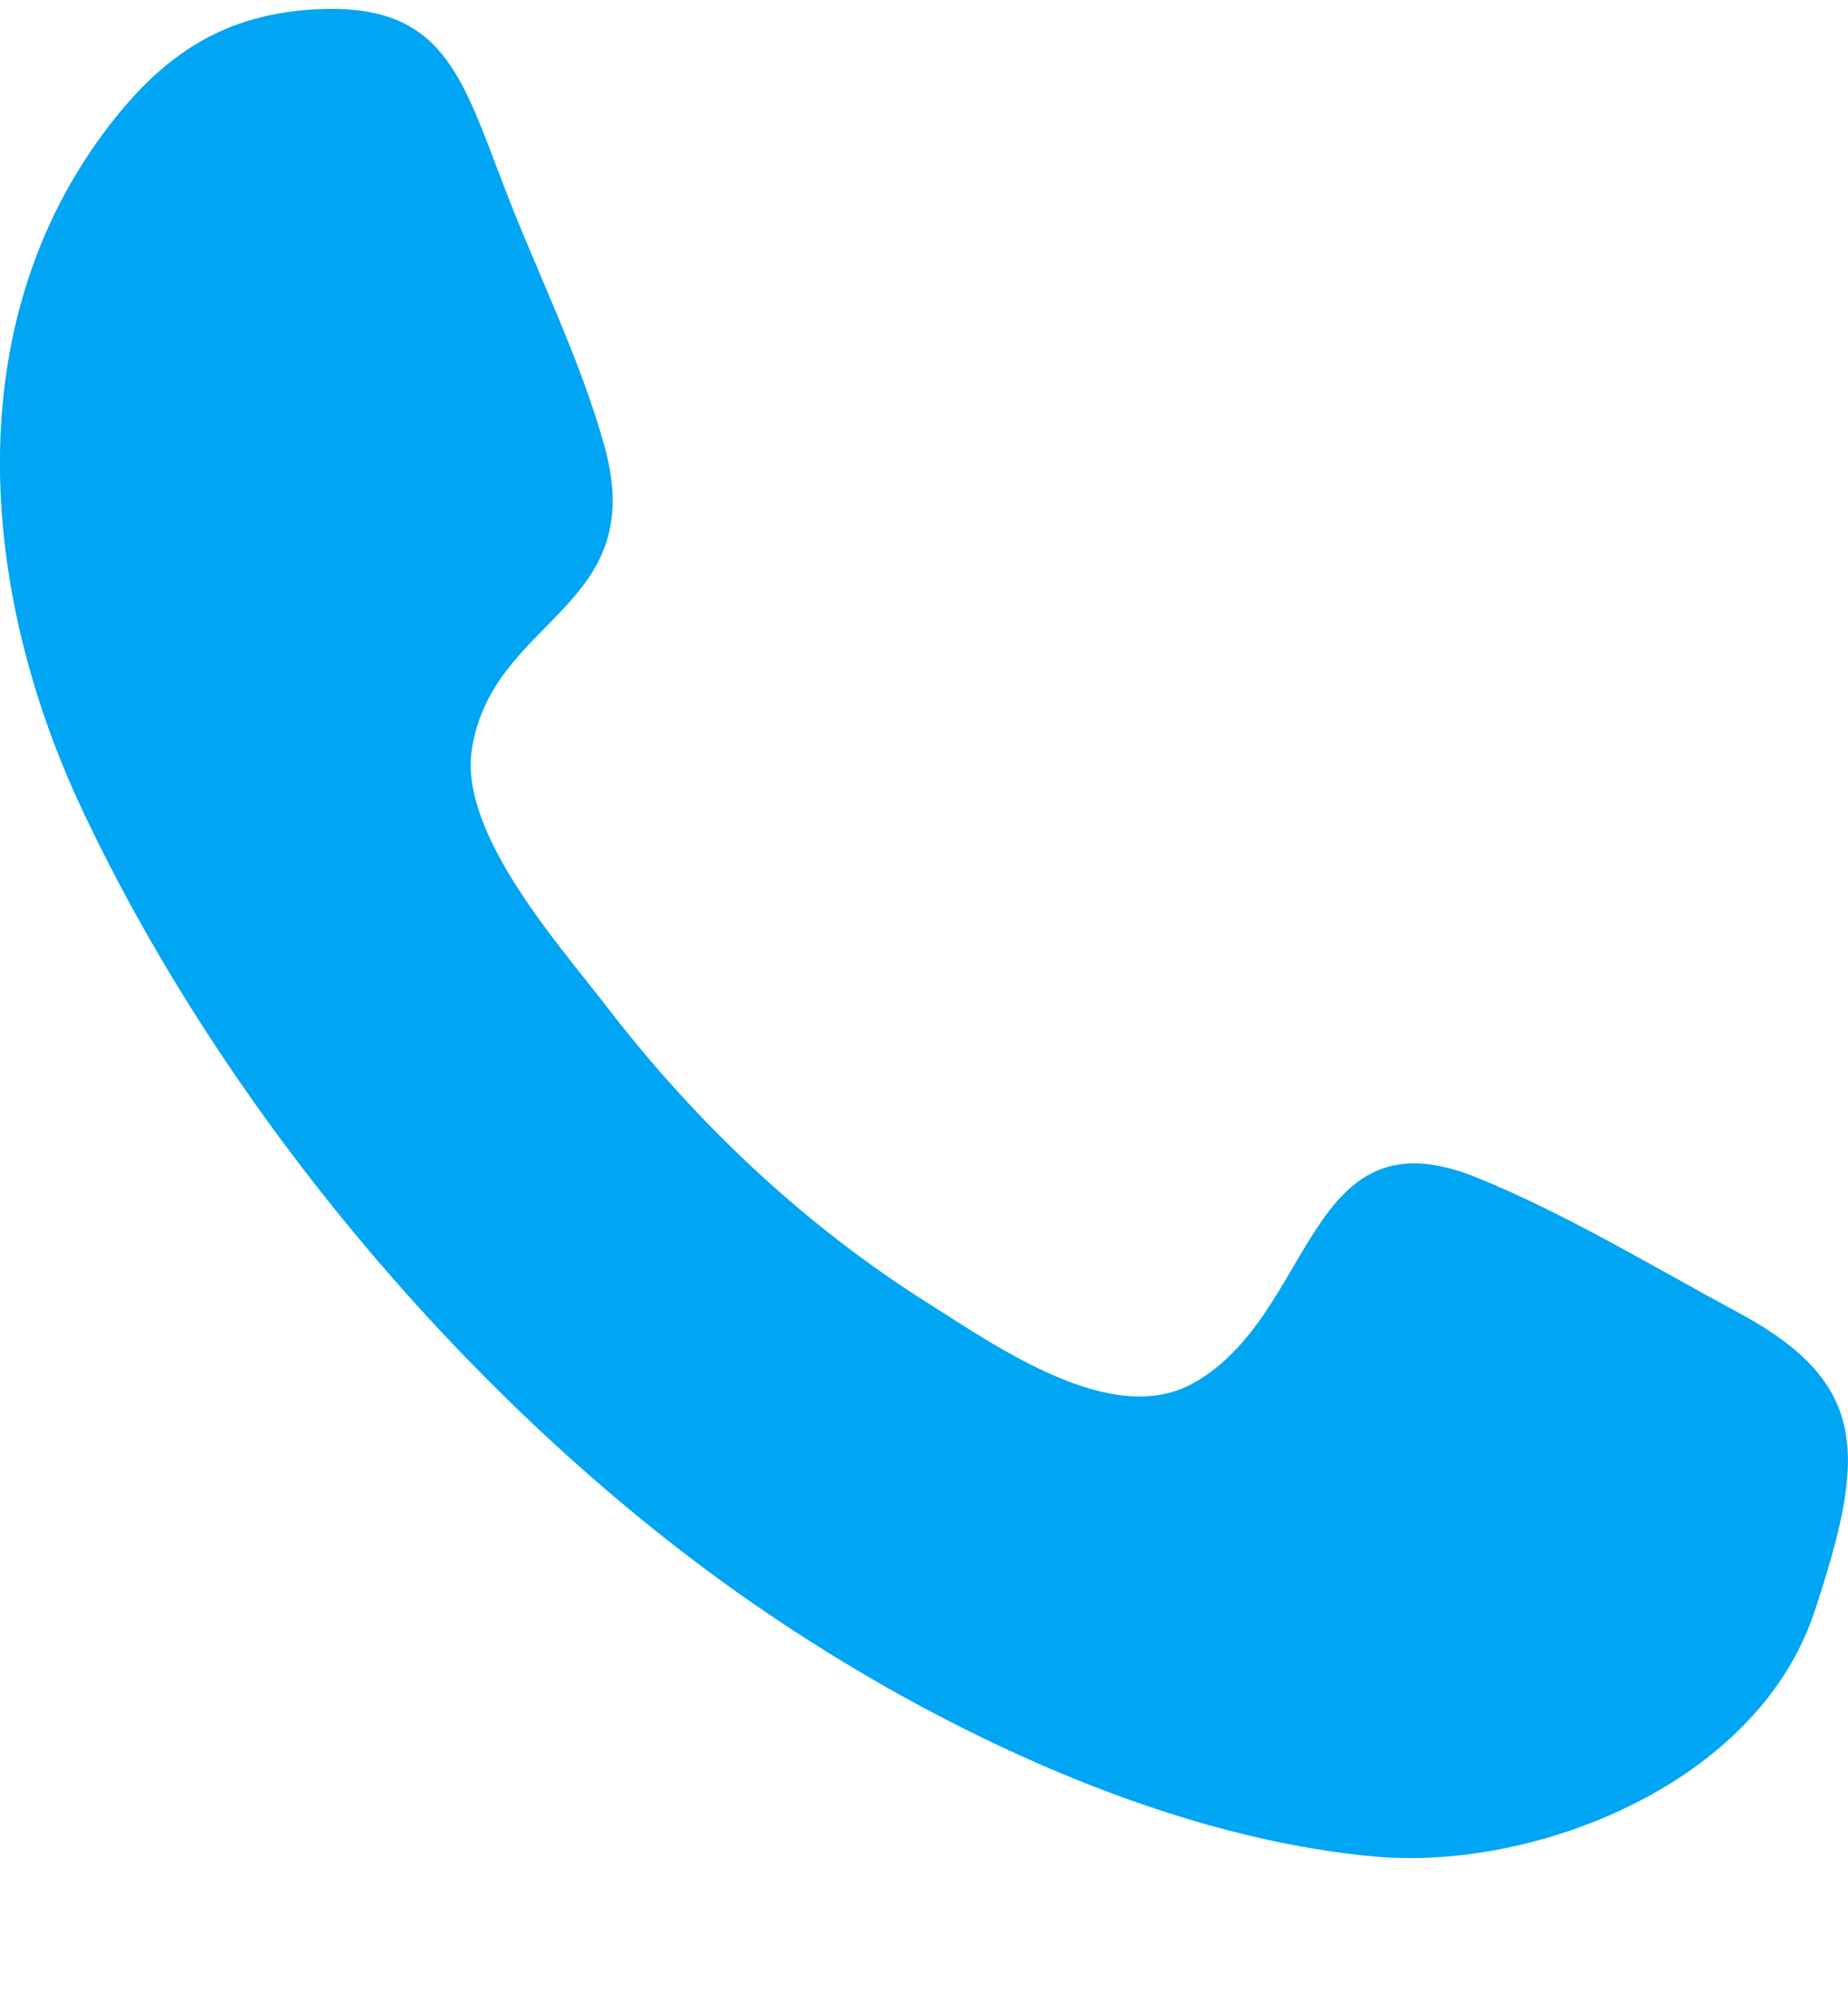 <svg width="12" height="13" viewBox="0 0 12 13" fill="none" xmlns="http://www.w3.org/2000/svg">
<path fill-rule="evenodd" clip-rule="evenodd" d="M11.784 10.454C11.414 11.58 9.963 12.142 8.926 12.048C7.51 11.92 5.969 11.169 4.799 10.342C3.08 9.126 1.47 7.245 0.531 5.249C-0.132 3.838 -0.281 2.104 0.706 0.819C1.071 0.343 1.465 0.09 2.058 0.06C2.88 0.02 2.995 0.49 3.278 1.223C3.488 1.771 3.769 2.33 3.926 2.898C4.219 3.958 3.193 4.003 3.063 4.869C2.983 5.415 3.645 6.148 3.944 6.538C4.531 7.301 5.235 7.959 6.031 8.46C6.486 8.747 7.221 9.265 7.743 8.979C8.546 8.539 8.47 7.185 9.593 7.643C10.175 7.88 10.738 8.222 11.293 8.521C12.151 8.983 12.111 9.461 11.784 10.454C12.029 9.712 11.539 11.197 11.784 10.454Z" fill="#00A5F4"/>
</svg>
